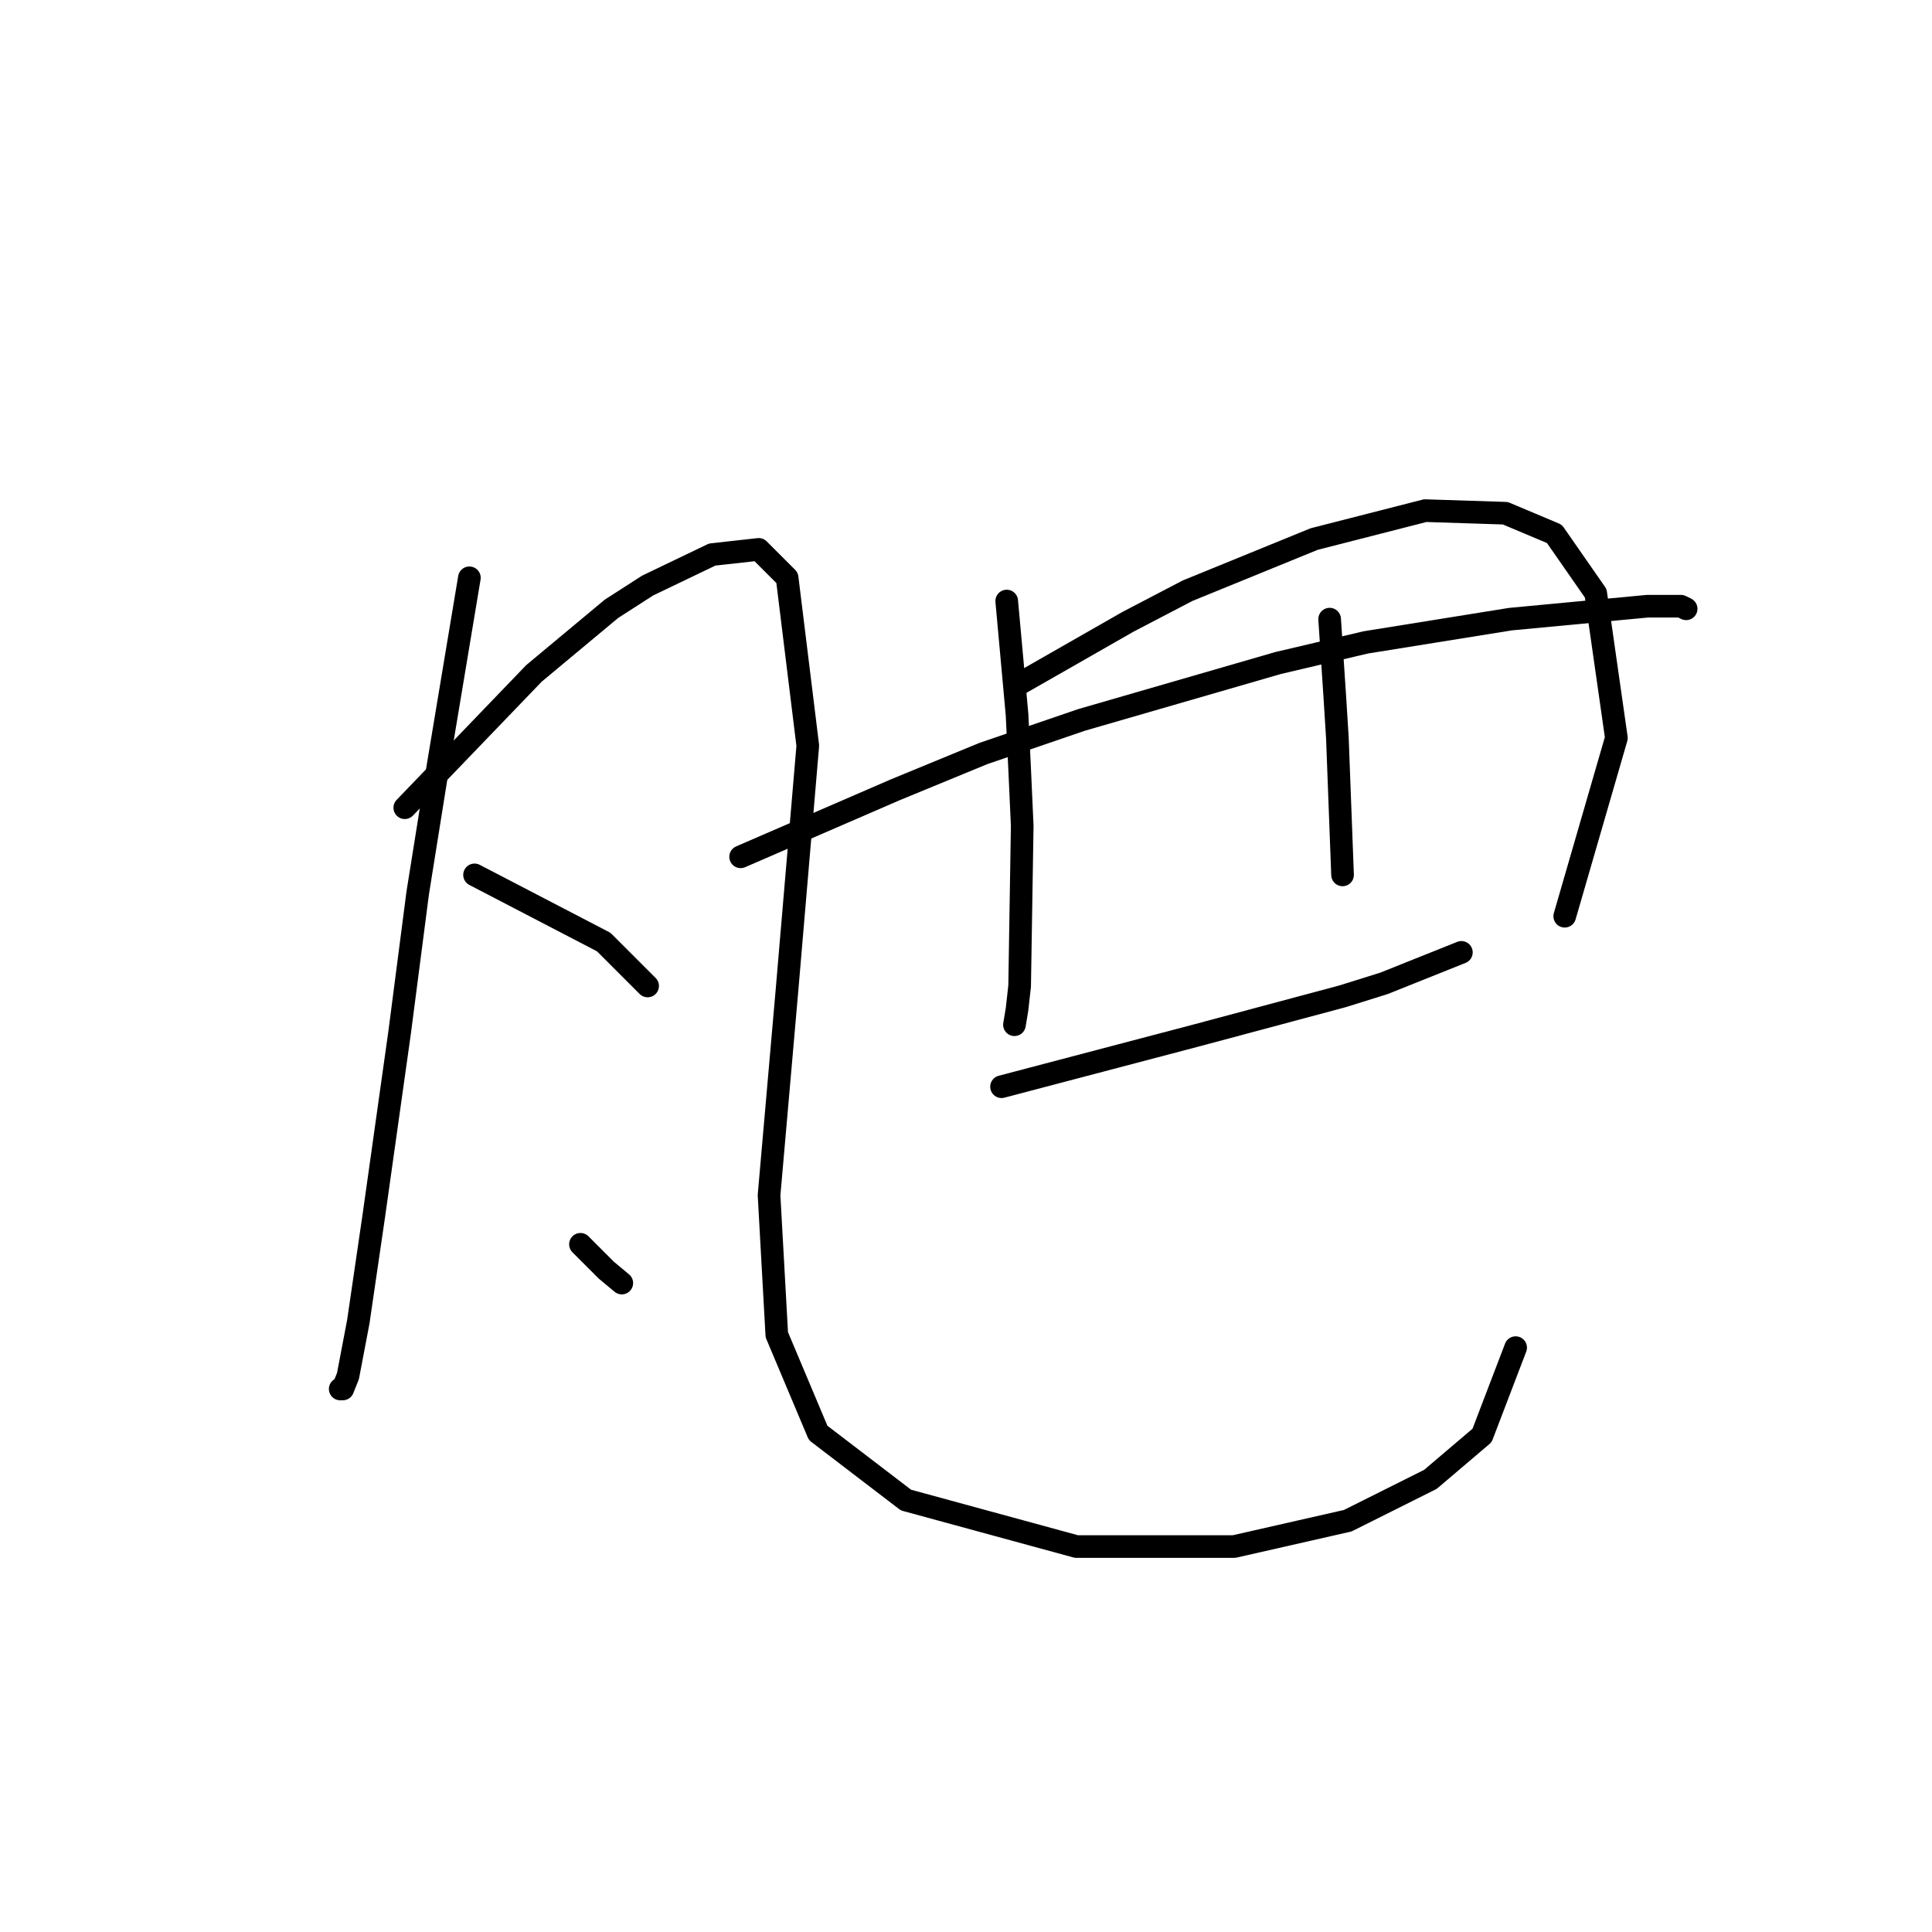 <?xml version="1.0" standalone="no"?>
    <svg width="256" height="256" xmlns="http://www.w3.org/2000/svg" version="1.1">
    <polyline stroke="black" stroke-width="3" stroke-linecap="round" fill="transparent" stroke-linejoin="round" points="62.195 76.562 60.141 88.885 58.087 101.208 55.349 118.323 52.953 136.808 49.53 161.112 47.476 175.146 46.107 182.335 45.422 184.046 45.08 184.046 45.08 184.046 " />
        <polyline stroke="black" stroke-width="3" stroke-linecap="round" fill="transparent" stroke-linejoin="round" points="53.637 107.027 62.195 98.127 70.753 89.227 81.022 80.669 85.814 77.589 94.372 73.481 100.533 72.796 104.299 76.562 107.037 98.812 104.299 130.989 101.903 158.373 102.93 176.858 108.407 189.866 120.045 198.766 142.637 204.927 163.518 204.927 178.58 201.504 189.534 196.027 196.38 190.208 200.83 178.569 200.83 178.569 " />
        <polyline stroke="black" stroke-width="3" stroke-linecap="round" fill="transparent" stroke-linejoin="round" points="62.88 115.927 71.437 120.377 79.995 124.827 85.814 130.646 85.814 130.646 " />
        <polyline stroke="black" stroke-width="3" stroke-linecap="round" fill="transparent" stroke-linejoin="round" points="76.914 164.877 78.626 166.589 80.337 168.3 82.391 170.012 82.391 170.012 " />
        <polyline stroke="black" stroke-width="3" stroke-linecap="round" fill="transparent" stroke-linejoin="round" points="133.395 79.642 134.08 87.173 134.764 94.704 135.107 101.892 135.449 109.423 135.107 130.646 134.764 133.727 134.422 135.781 134.422 135.781 " />
        <polyline stroke="black" stroke-width="3" stroke-linecap="round" fill="transparent" stroke-linejoin="round" points="135.107 90.596 142.295 86.489 149.483 82.381 157.357 78.273 174.13 71.427 188.849 67.662 199.46 68.004 205.964 70.742 211.441 78.616 214.18 97.785 207.334 121.404 207.334 121.404 " />
        <polyline stroke="black" stroke-width="3" stroke-linecap="round" fill="transparent" stroke-linejoin="round" points="98.137 113.531 108.407 109.081 118.676 104.631 130.314 99.839 143.322 95.389 169.337 87.858 180.976 85.119 200.145 82.039 218.287 80.327 222.737 80.327 223.422 80.669 223.422 80.669 " />
        <polyline stroke="black" stroke-width="3" stroke-linecap="round" fill="transparent" stroke-linejoin="round" points="132.71 143.996 145.718 140.573 158.726 137.15 177.895 132.016 183.372 130.304 193.641 126.196 193.641 126.196 " />
        <polyline stroke="black" stroke-width="3" stroke-linecap="round" fill="transparent" stroke-linejoin="round" points="176.184 82.039 176.526 87.173 176.868 92.308 177.21 97.785 177.895 115.927 177.895 115.927 " />
        </svg>